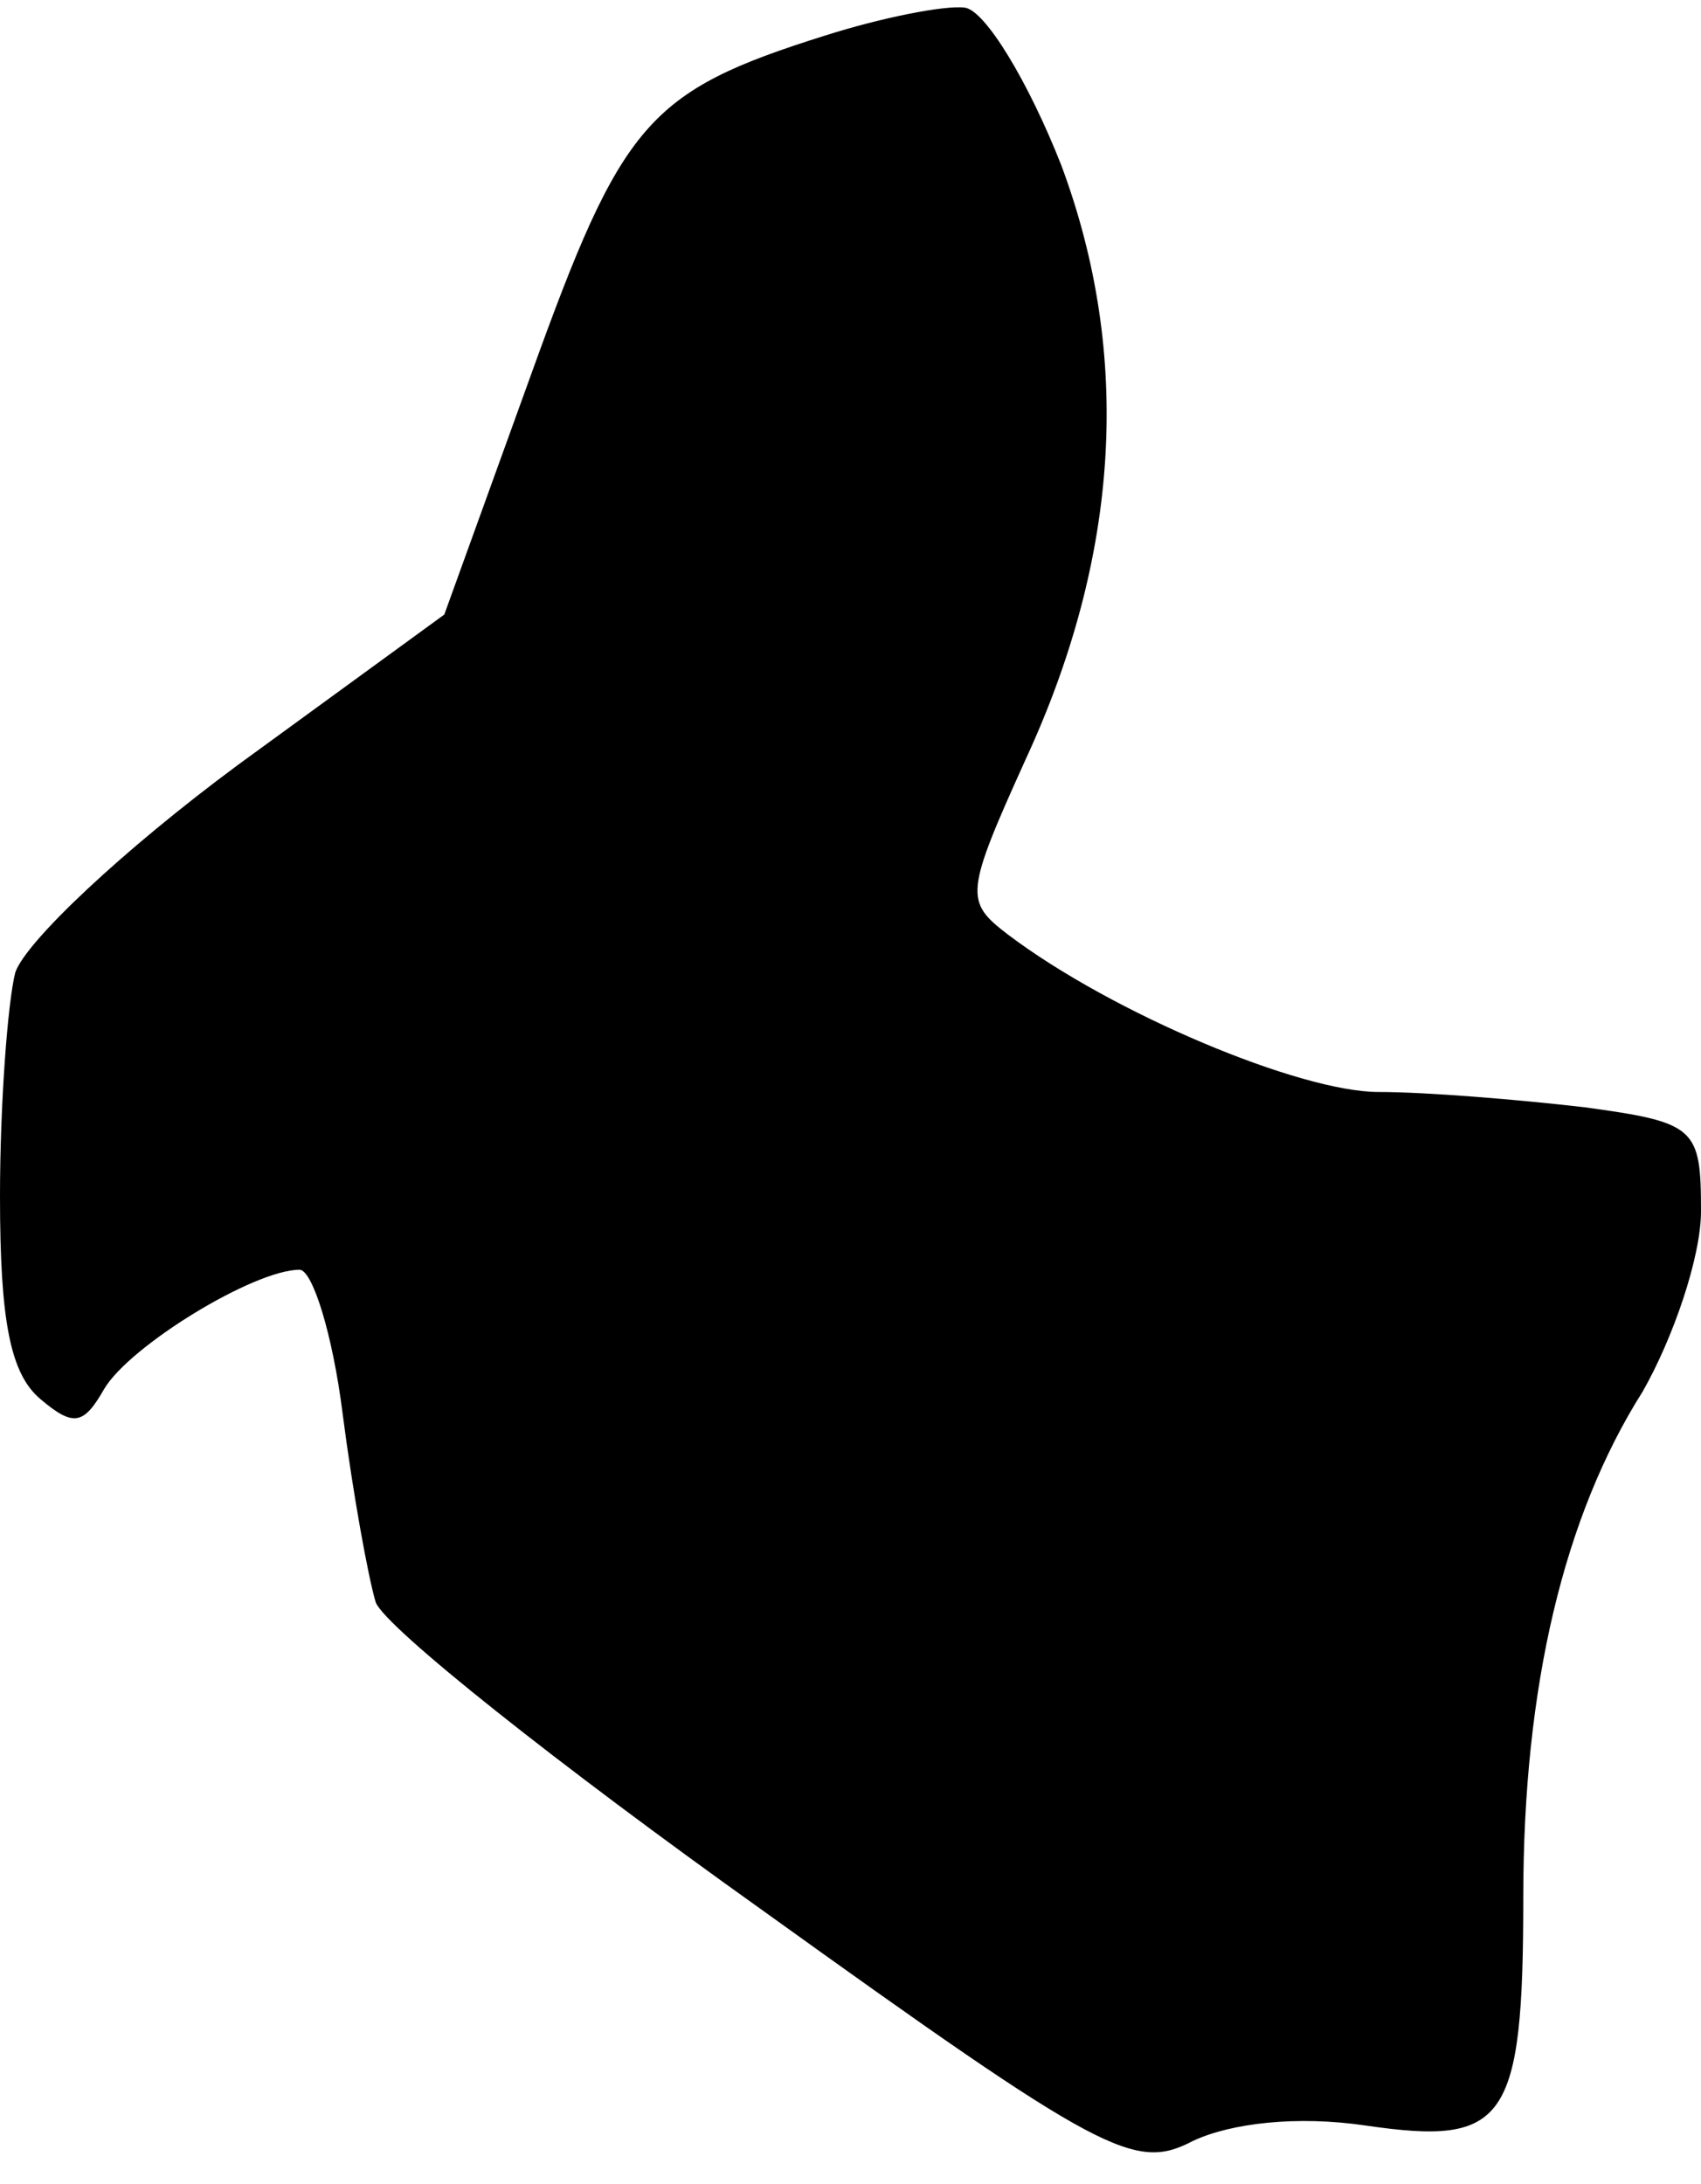 <?xml version="1.0" standalone="no"?>
<!DOCTYPE svg PUBLIC "-//W3C//DTD SVG 20010904//EN"
 "http://www.w3.org/TR/2001/REC-SVG-20010904/DTD/svg10.dtd">
<svg version="1.0" xmlns="http://www.w3.org/2000/svg"
 width="67pt" height="86pt" viewBox="0 0 67 86"
 preserveAspectRatio="xMidYMid meet">
<g transform="translate(0,86) scale(0.1,-0.1)"
fill="#000000" stroke="none">
<path fill="#000000" stroke="none" d="M325 846 c-70 -22 -80 -34 -116 -134
l-34 -94 -81 -59 c-46 -34 -84 -70 -88 -82 -3 -12 -6 -52 -6 -88 0 -49 4 -70
16 -80 13 -11 17 -10 25 4 10 17 59 47 77 47 5 0 13 -25 17 -57 4 -31 10 -64
13 -74 4 -10 72 -64 152 -121 135 -97 147 -103 170 -91 15 7 41 10 68 6 55 -8
62 1 62 90 0 83 16 150 47 199 12 21 23 53 23 71 0 33 -2 35 -46 41 -26 3 -62
6 -81 6 -31 0 -105 31 -146 62 -17 13 -17 16 7 69 37 80 42 159 14 234 -13 33
-30 61 -38 62 -8 1 -33 -4 -55 -11z"/>
</g>
</svg>

